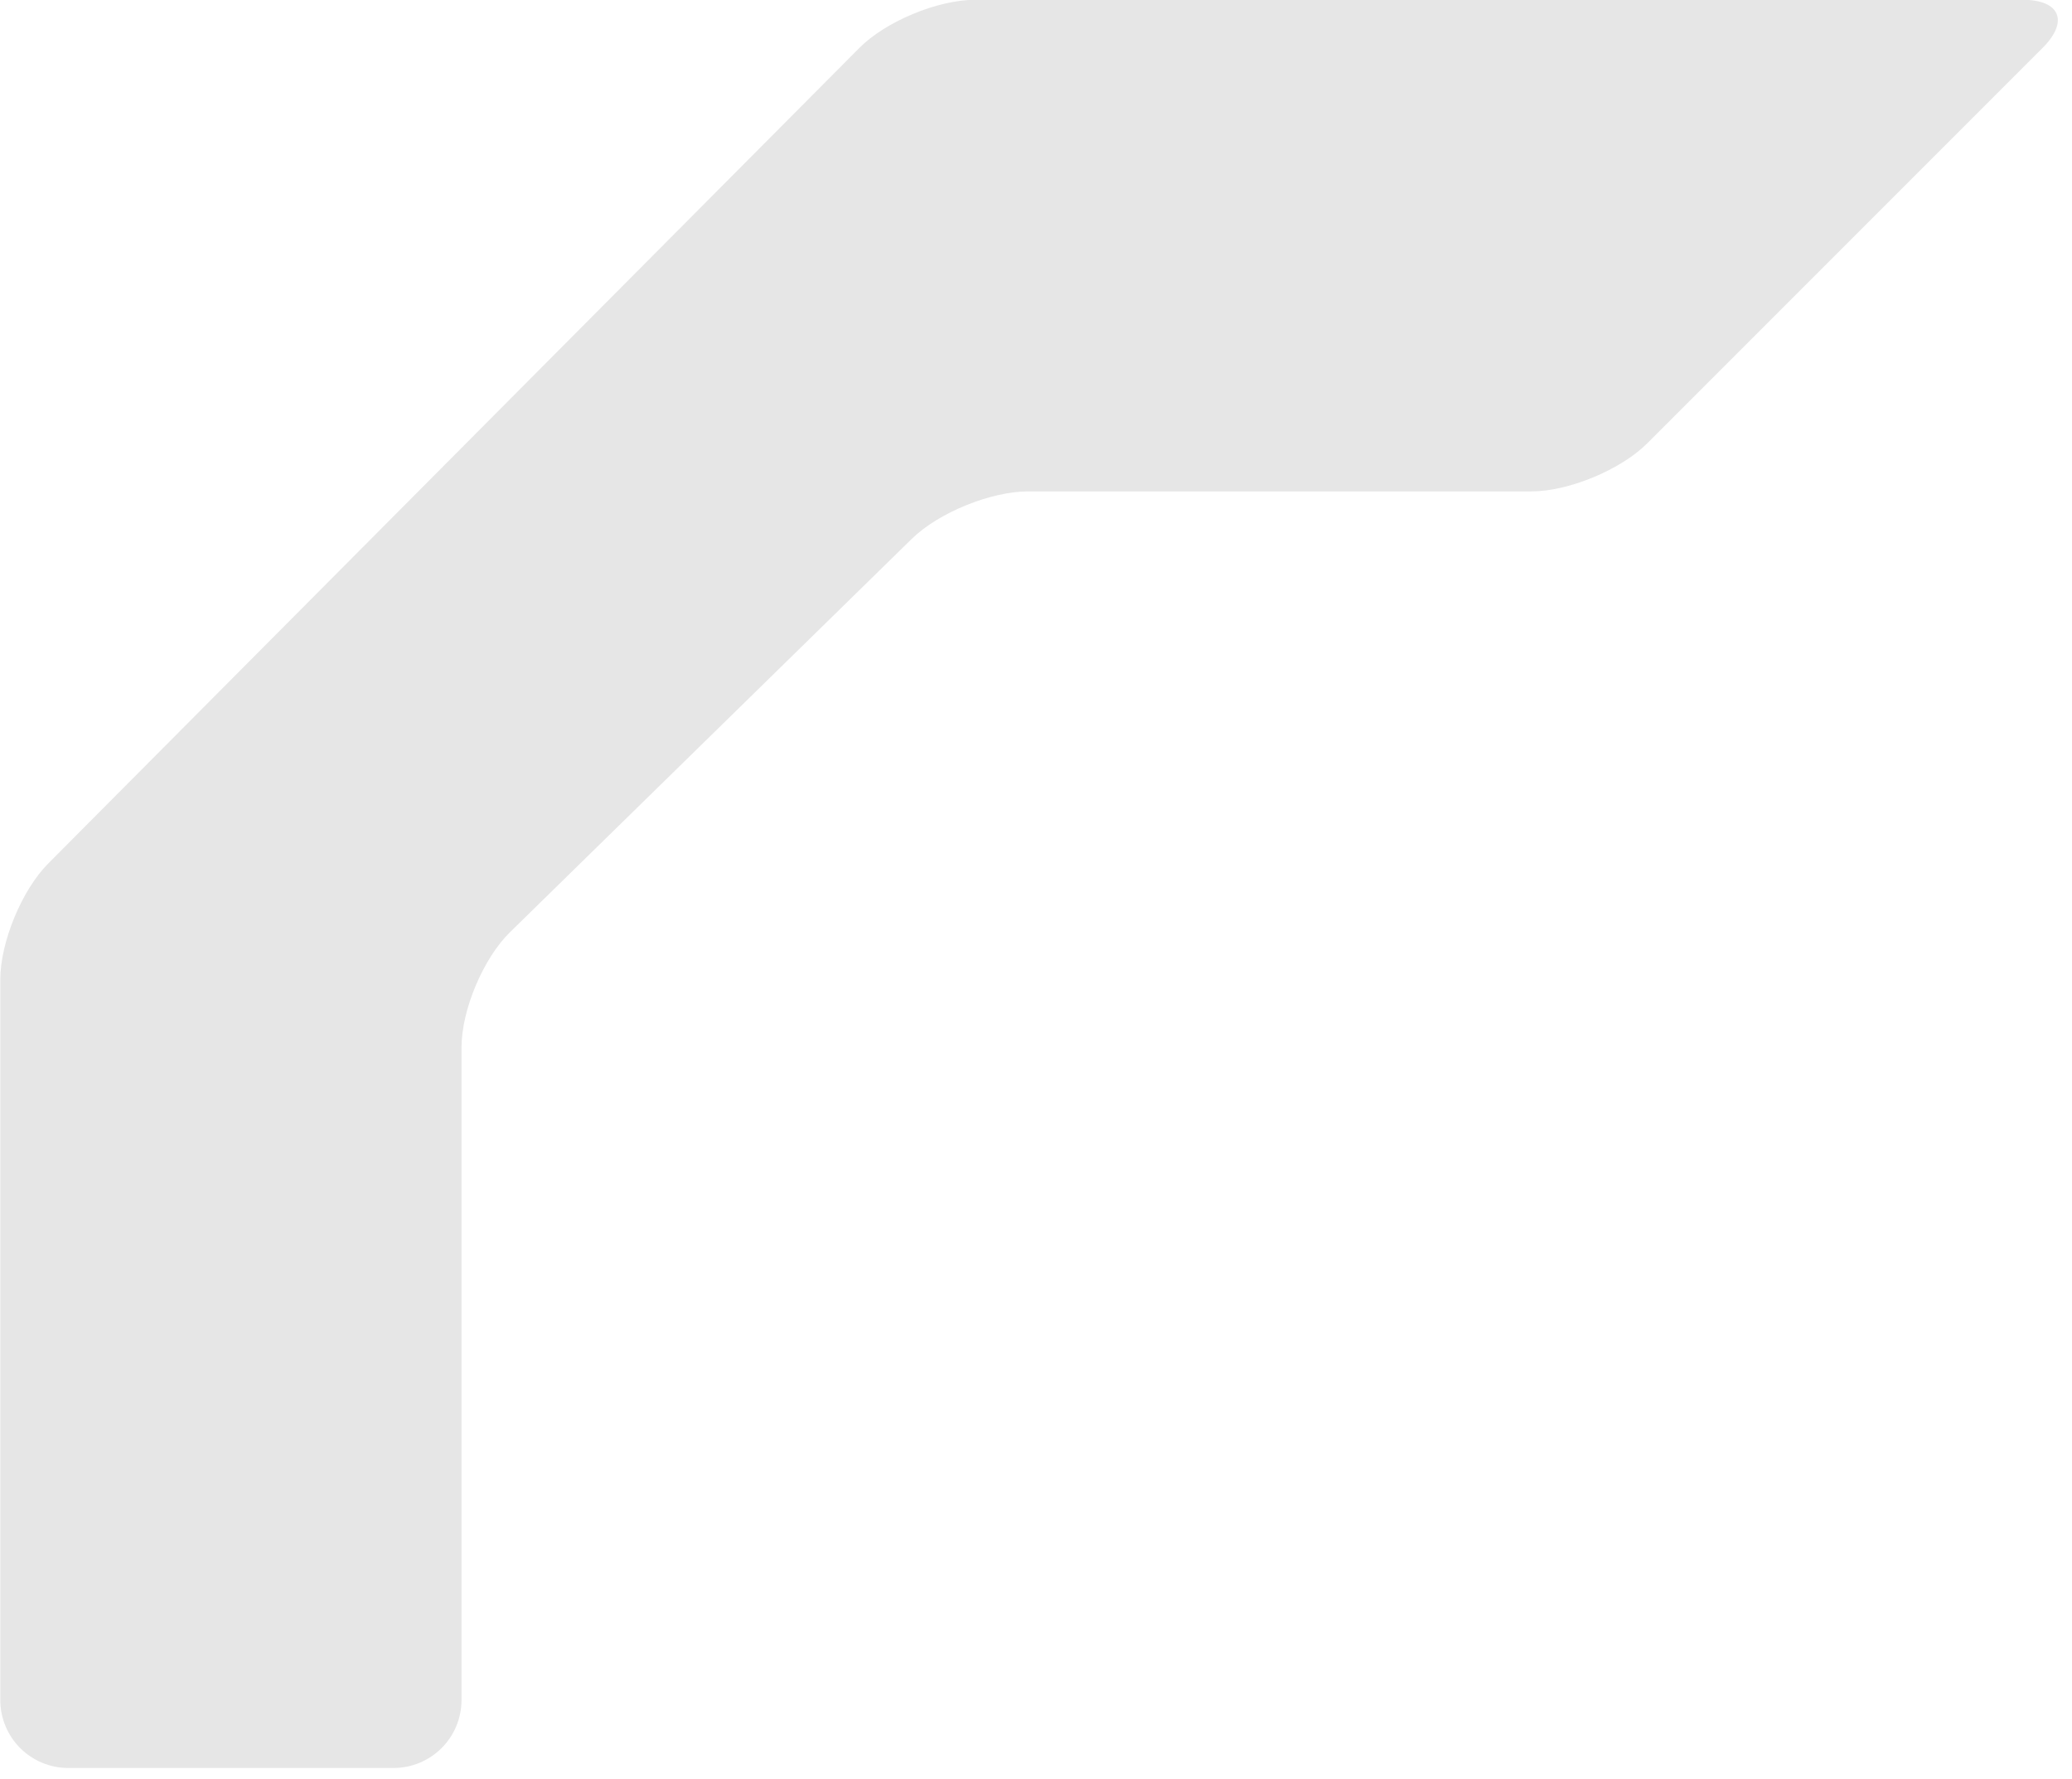 <svg width="106" height="91" viewBox="0 0 106 91" fill="none" xmlns="http://www.w3.org/2000/svg">
<path d="M0.015 86.959C0.017 87.878 0.383 88.759 1.033 89.409C1.683 90.058 2.564 90.425 3.483 90.427H20.142C21.061 90.425 21.942 90.058 22.592 89.409C23.242 88.759 23.608 87.878 23.61 86.959V53.569C23.61 51.662 24.726 49.009 26.089 47.681L46.646 27.56C48.009 26.223 50.685 25.134 52.593 25.134H78.34C80.248 25.134 82.912 24.03 84.263 22.682L104.503 2.443C105.851 1.091 105.386 -0.01 103.484 -0.01H49.881C47.974 -0.01 45.312 1.094 43.967 2.448L2.458 44.175C1.116 45.526 0.015 48.194 0.015 50.101V86.959Z" fill="#E6E6E6"/>
</svg>
